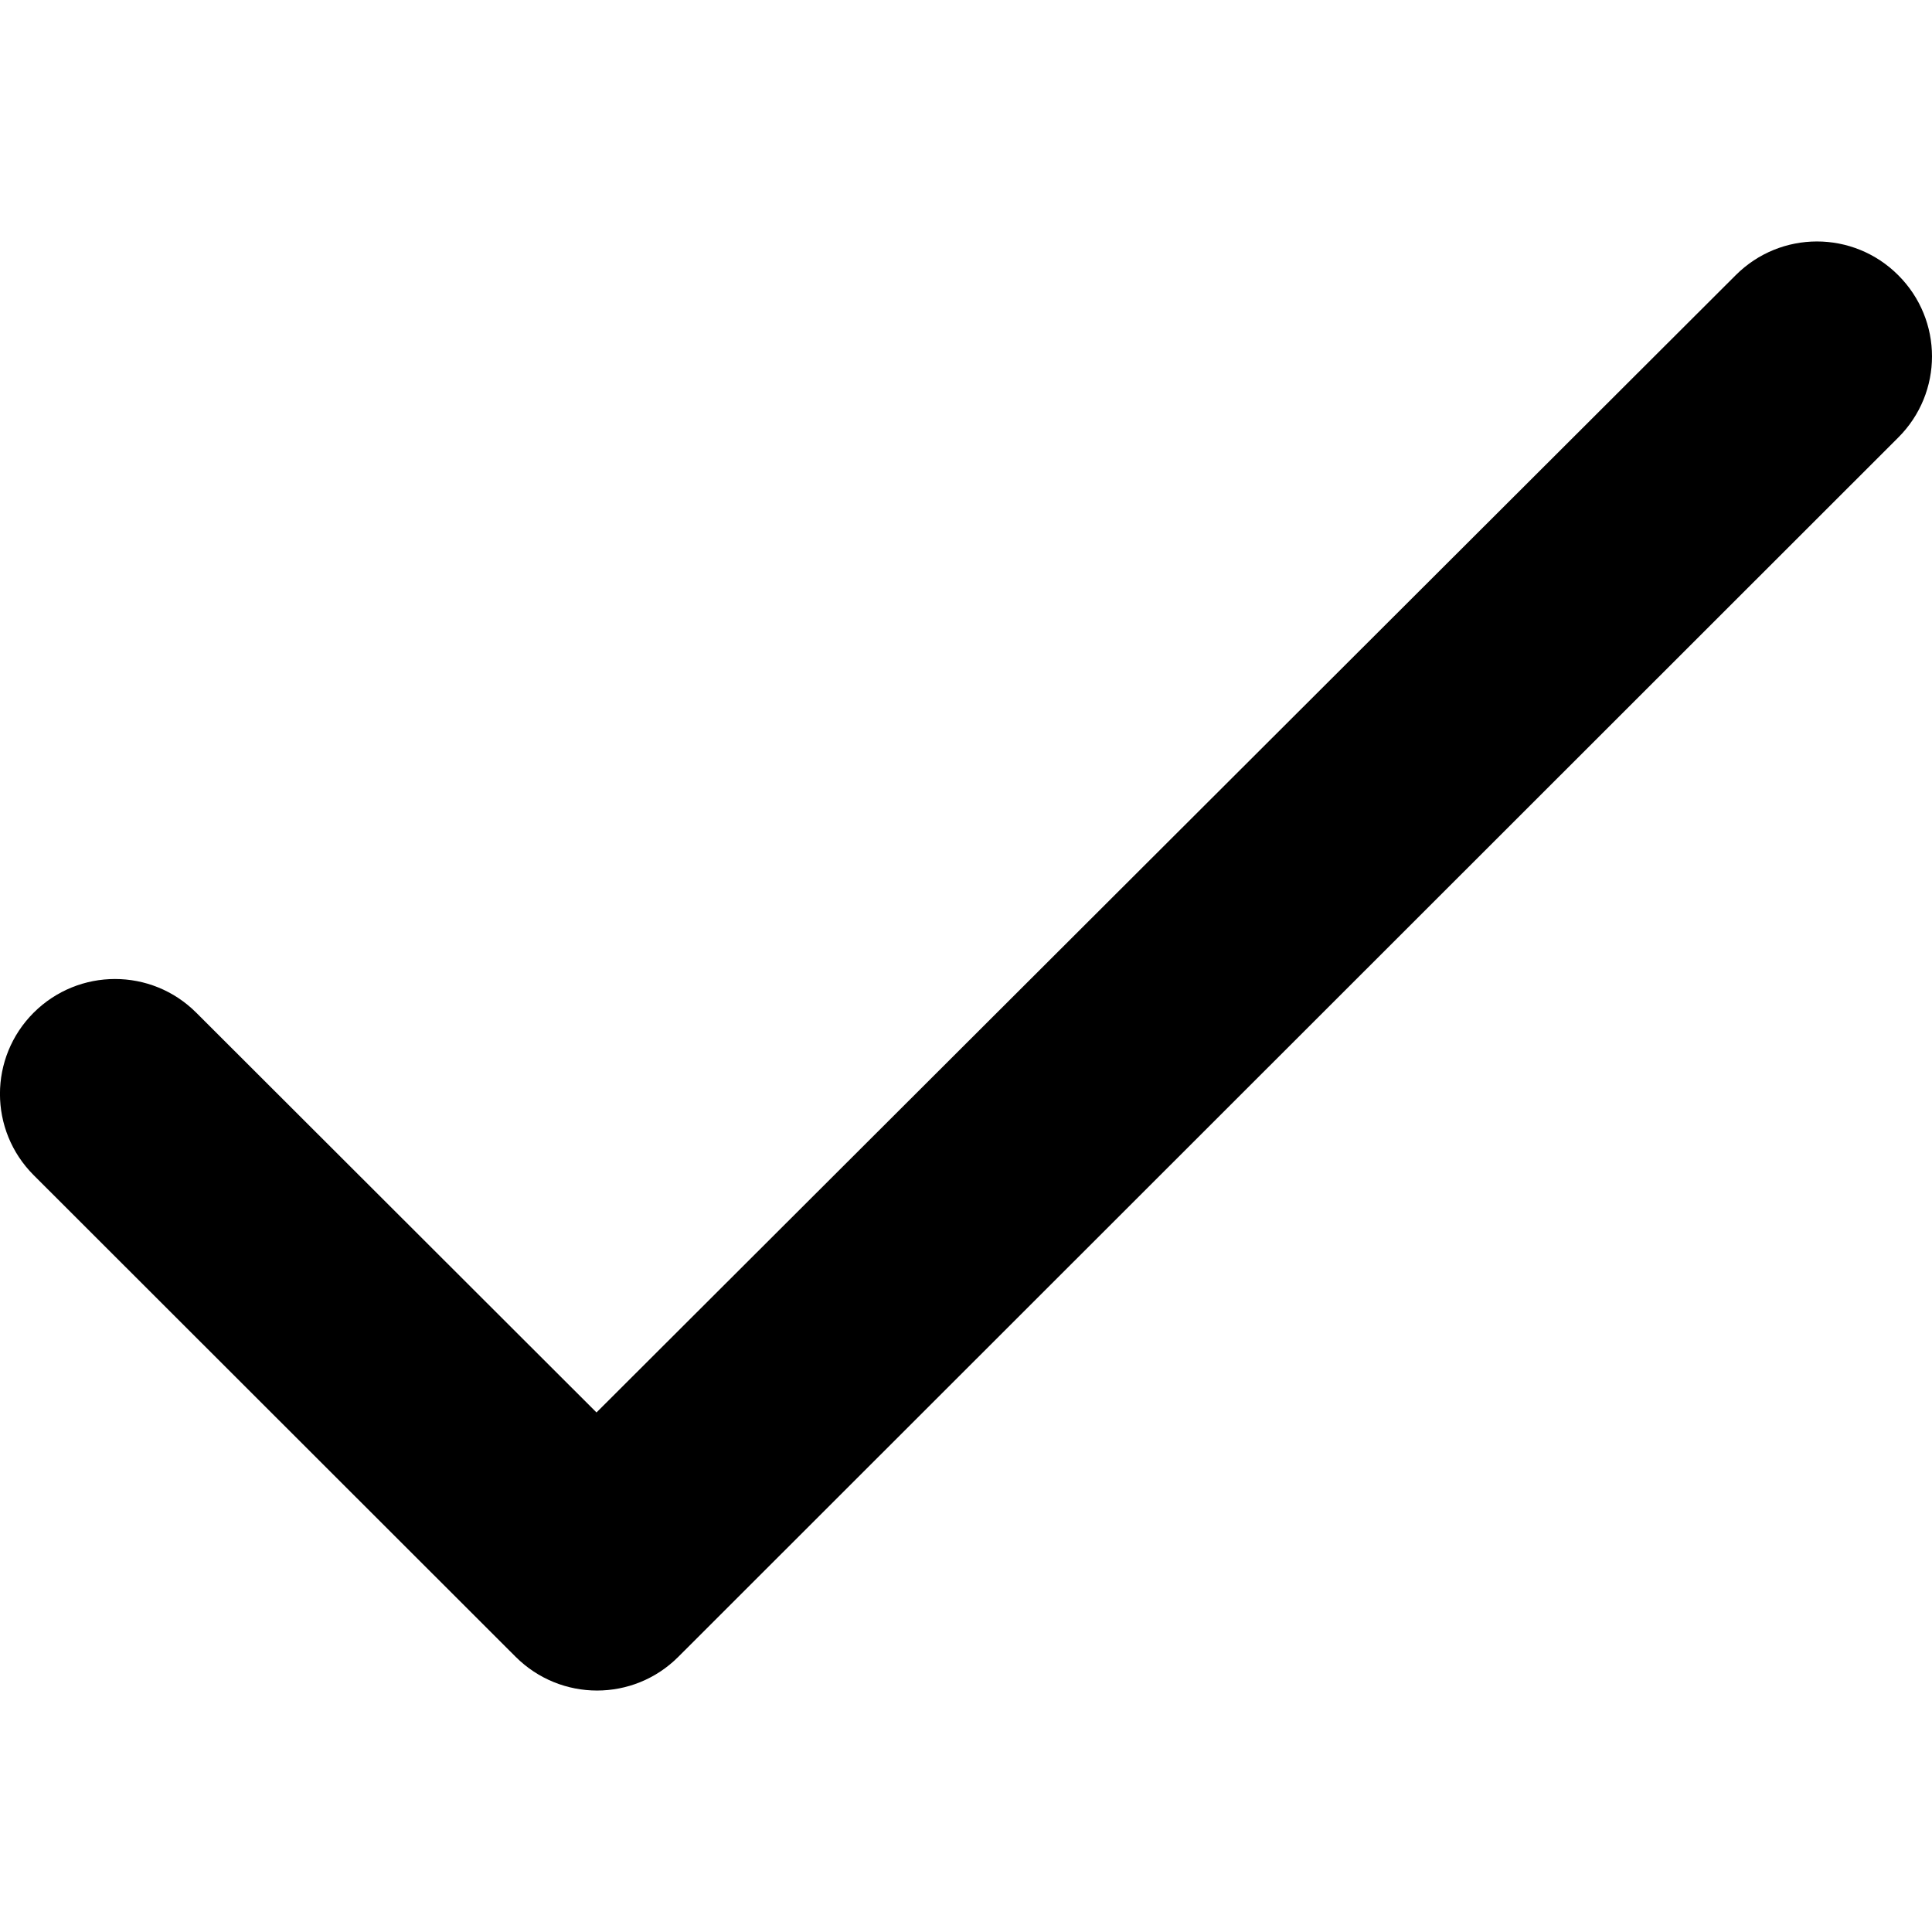 <svg width="12" height="12" viewBox="0 0 12 12" fill="none" xmlns="http://www.w3.org/2000/svg">
<g id="check" clip-path="url(#clip0_435_4468)">
<path id="Vector" d="M3.705 8.773L1.219 6.29C0.94 6.011 0.489 6.011 0.209 6.29C-0.07 6.569 -0.07 7.02 0.209 7.299L3.203 10.291C3.483 10.57 3.934 10.57 4.213 10.291L11.79 2.718C12.07 2.439 12.07 1.988 11.79 1.709C11.511 1.43 11.06 1.43 10.781 1.709L3.705 8.773Z" fill="black"/>
</g>
<defs>
<clipPath id="clip0_435_4468">
<rect width="12" height="12" fill="white"/>
</clipPath>
</defs>
</svg>

